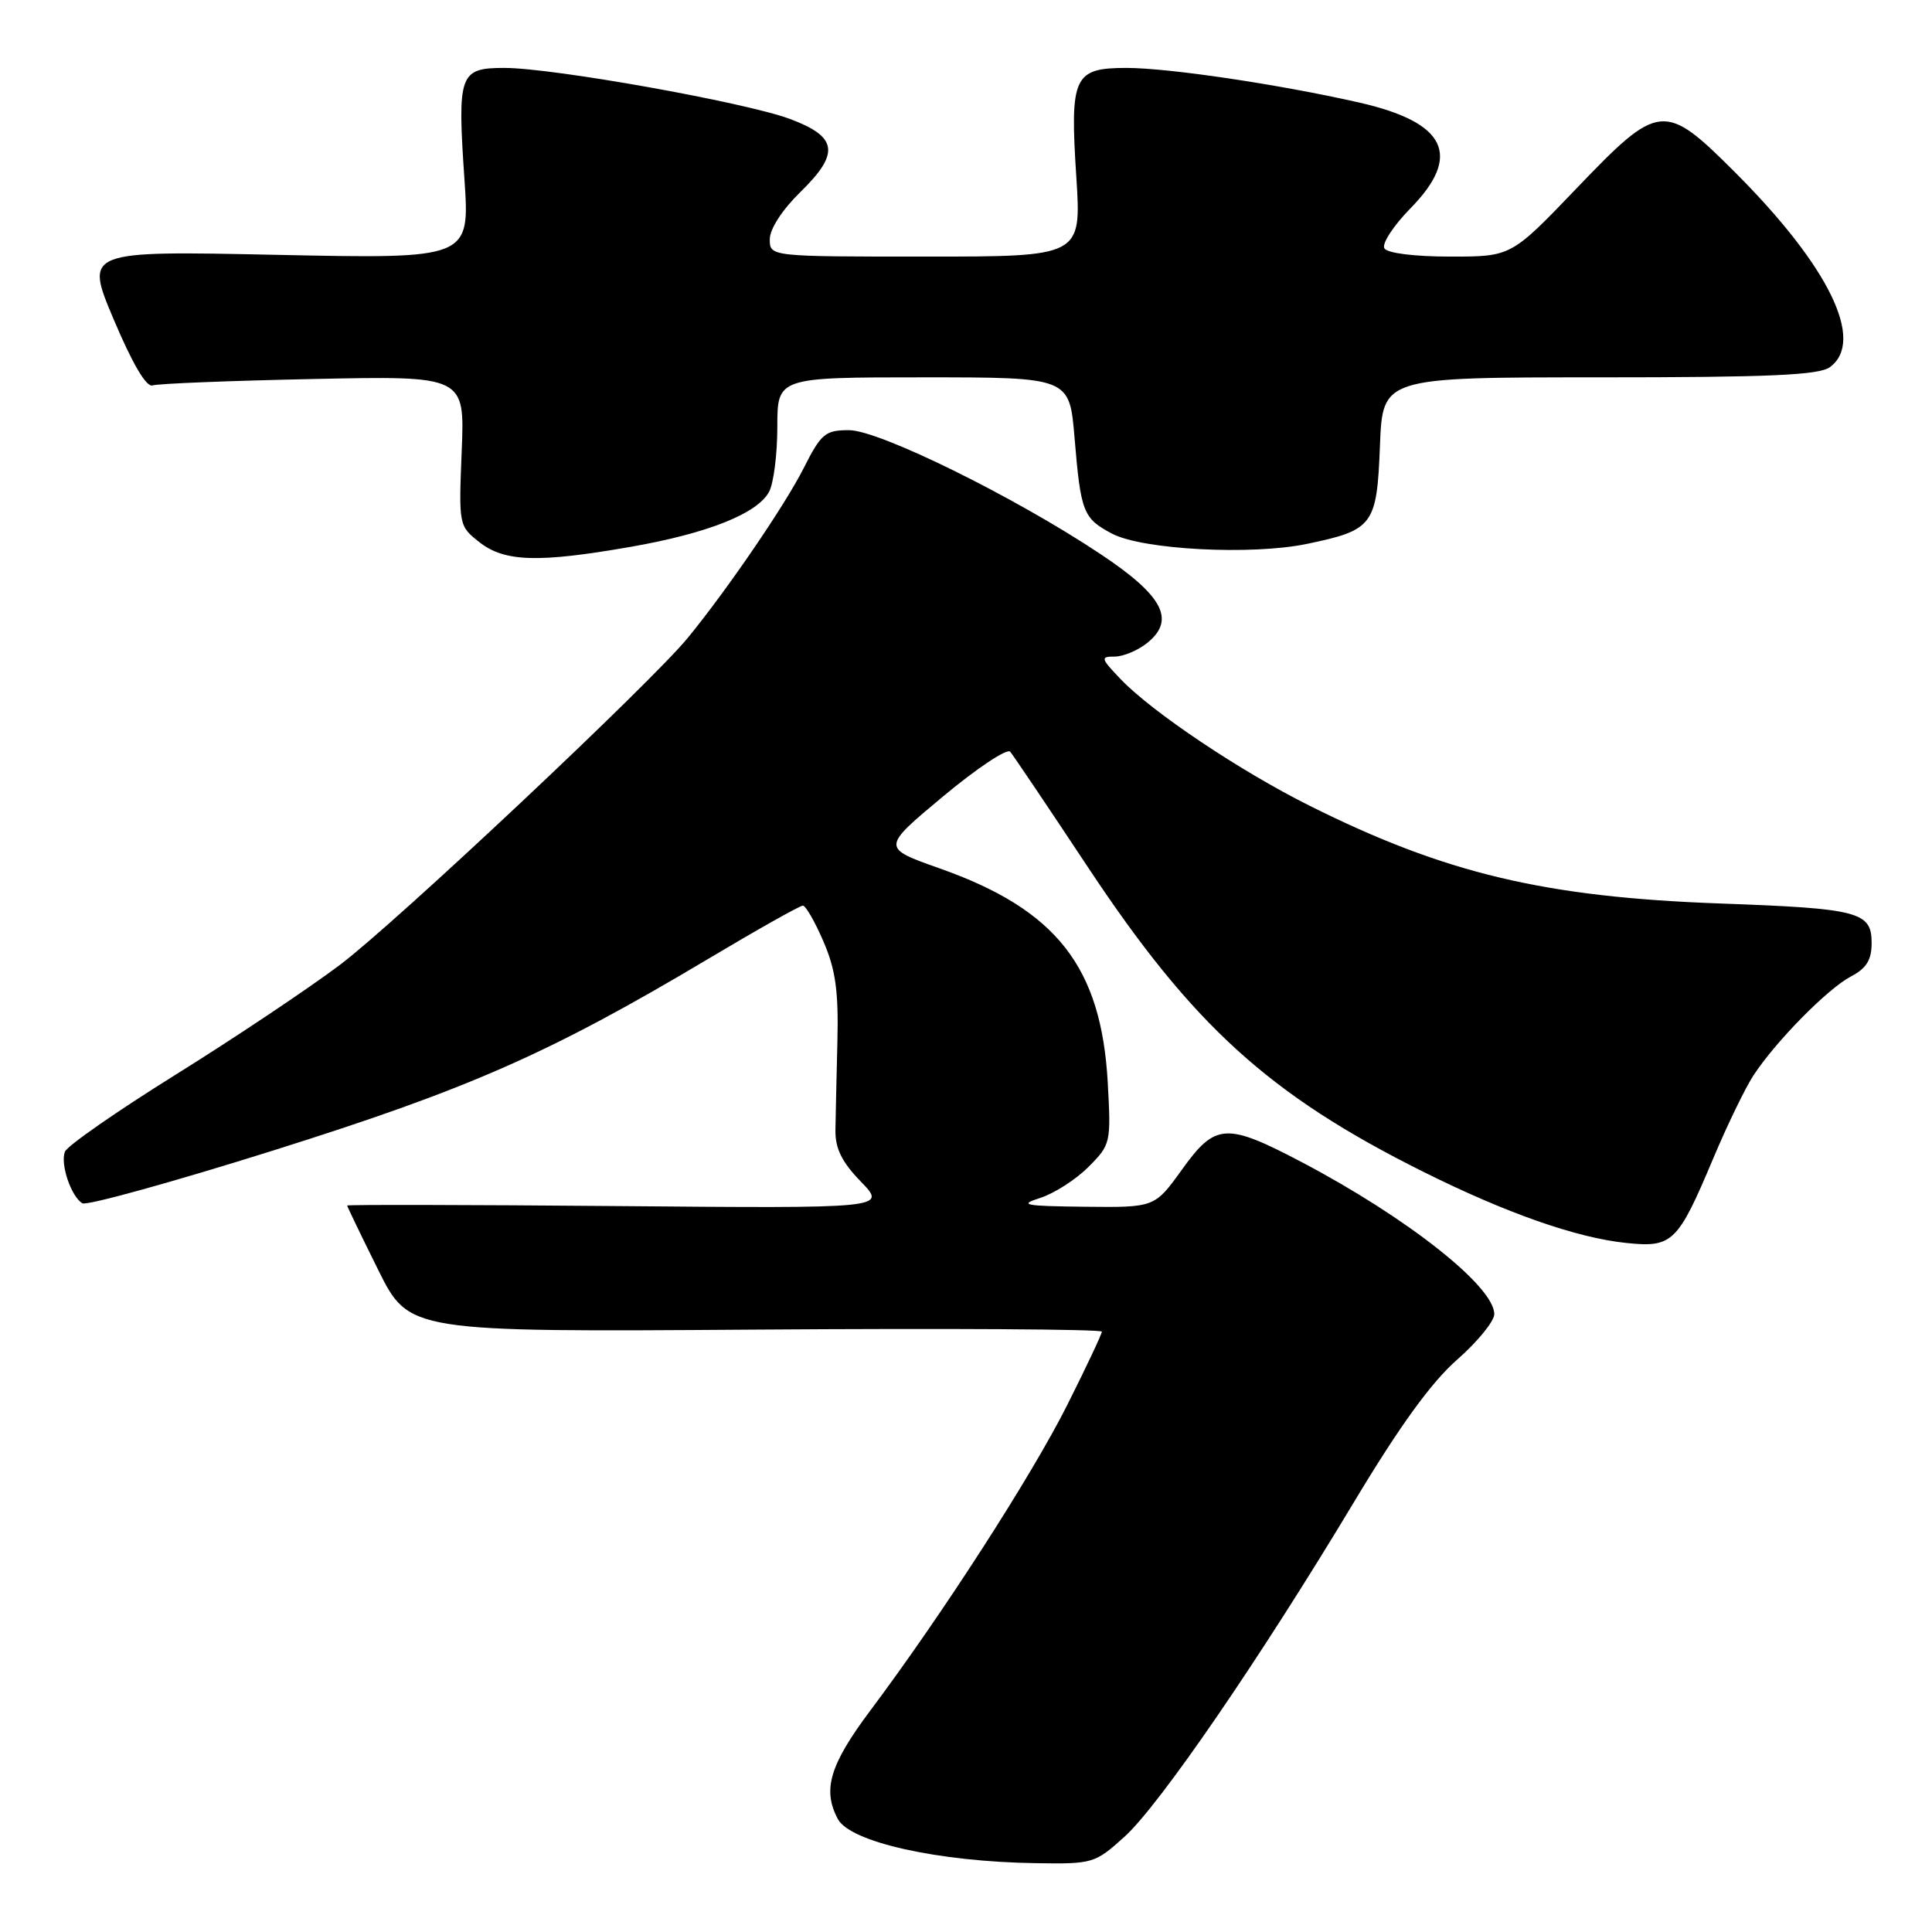 <?xml version="1.0" encoding="UTF-8" standalone="no"?>
<!DOCTYPE svg PUBLIC "-//W3C//DTD SVG 1.1//EN" "http://www.w3.org/Graphics/SVG/1.1/DTD/svg11.dtd" >
<svg xmlns="http://www.w3.org/2000/svg" xmlns:xlink="http://www.w3.org/1999/xlink" version="1.1" viewBox="0 0 256 256">
 <g >
 <path fill="currentColor"
d=" M 149.00 243.38 C 153.65 239.18 166.98 219.73 179.43 199.00 C 185.47 188.94 189.65 183.17 193.07 180.17 C 195.78 177.79 198.00 175.07 198.00 174.13 C 198.00 170.46 186.50 161.38 172.60 154.05 C 162.45 148.71 161.06 148.79 156.60 155.00 C 153.00 160.00 153.00 160.00 143.75 159.90 C 135.68 159.81 134.93 159.66 137.84 158.73 C 139.68 158.14 142.55 156.30 144.21 154.64 C 147.17 151.68 147.22 151.44 146.79 143.56 C 145.95 128.12 140.02 120.54 124.49 115.06 C 116.80 112.34 116.80 112.34 124.96 105.53 C 129.45 101.79 133.46 99.12 133.86 99.61 C 134.27 100.10 138.94 107.03 144.23 115.02 C 158.08 135.90 168.20 145.09 188.50 155.22 C 199.53 160.73 208.89 164.02 215.50 164.70 C 221.62 165.34 222.32 164.65 227.01 153.50 C 228.86 149.10 231.26 144.15 232.34 142.50 C 235.32 137.96 242.16 131.02 245.25 129.39 C 247.32 128.31 248.00 127.20 248.00 124.95 C 248.00 120.82 246.32 120.38 228.00 119.72 C 204.68 118.88 191.48 115.74 173.50 106.75 C 164.28 102.14 152.70 94.38 148.51 90.01 C 145.84 87.22 145.78 87.00 147.70 87.00 C 148.84 87.00 150.80 86.18 152.04 85.17 C 155.81 82.12 154.10 78.91 145.75 73.37 C 134.37 65.80 116.49 57.00 112.50 57.00 C 109.33 57.00 108.81 57.44 106.44 62.13 C 103.96 67.01 96.41 78.07 91.17 84.48 C 86.30 90.45 52.49 122.23 45.07 127.83 C 40.87 130.99 31.07 137.54 23.29 142.39 C 15.50 147.24 8.89 151.84 8.60 152.61 C 7.97 154.25 9.41 158.52 10.91 159.44 C 11.47 159.79 22.86 156.64 36.22 152.44 C 62.15 144.28 72.81 139.59 93.87 127.04 C 100.36 123.17 105.99 120.00 106.38 120.00 C 106.76 120.00 107.99 122.14 109.11 124.75 C 110.72 128.48 111.12 131.33 110.96 138.00 C 110.84 142.68 110.73 147.97 110.70 149.77 C 110.67 152.19 111.55 153.98 114.08 156.58 C 117.50 160.12 117.50 160.12 81.75 159.81 C 62.09 159.64 46.00 159.61 46.00 159.74 C 46.00 159.86 47.84 163.69 50.10 168.24 C 54.20 176.50 54.20 176.50 100.10 176.18 C 125.34 176.00 146.00 176.12 146.00 176.45 C 146.00 176.77 143.93 181.16 141.40 186.20 C 136.70 195.55 124.91 213.85 115.34 226.63 C 109.94 233.84 108.95 237.16 111.02 241.03 C 112.65 244.09 124.28 246.69 137.25 246.88 C 144.81 247.00 145.09 246.91 149.00 243.38 Z  M 83.56 72.46 C 93.76 70.68 100.37 68.05 101.91 65.16 C 102.51 64.04 103.00 60.18 103.00 56.57 C 103.00 50.00 103.00 50.00 122.36 50.00 C 141.71 50.00 141.71 50.00 142.38 57.97 C 143.21 67.90 143.51 68.69 147.37 70.72 C 151.41 72.84 165.80 73.60 173.17 72.07 C 181.97 70.24 182.44 69.61 182.85 59.08 C 183.20 50.00 183.20 50.00 211.91 50.00 C 234.44 50.00 241.02 49.71 242.47 48.65 C 247.18 45.20 242.37 35.31 229.94 22.87 C 220.52 13.45 219.86 13.52 208.87 24.99 C 200.24 34.00 200.24 34.00 192.18 34.00 C 187.43 34.00 183.84 33.55 183.44 32.91 C 183.07 32.31 184.62 29.93 186.88 27.62 C 193.77 20.60 191.66 16.22 180.11 13.59 C 169.49 11.18 154.92 9.01 149.29 9.00 C 142.26 9.00 141.75 10.11 142.62 23.49 C 143.29 34.00 143.29 34.00 122.65 34.00 C 102.00 34.00 102.00 34.00 102.00 31.70 C 102.00 30.34 103.64 27.81 106.04 25.46 C 111.33 20.30 111.01 18.12 104.64 15.75 C 98.65 13.54 73.27 9.00 66.84 9.00 C 60.87 9.00 60.59 9.79 61.54 23.73 C 62.26 34.30 62.26 34.30 36.74 33.77 C 11.22 33.23 11.22 33.23 15.08 42.36 C 17.56 48.23 19.40 51.35 20.22 51.07 C 20.92 50.83 30.52 50.45 41.54 50.22 C 61.58 49.80 61.58 49.80 61.18 59.74 C 60.78 69.59 60.80 69.70 63.52 71.84 C 66.85 74.46 71.31 74.60 83.56 72.46 Z "/>
</g>
</svg>